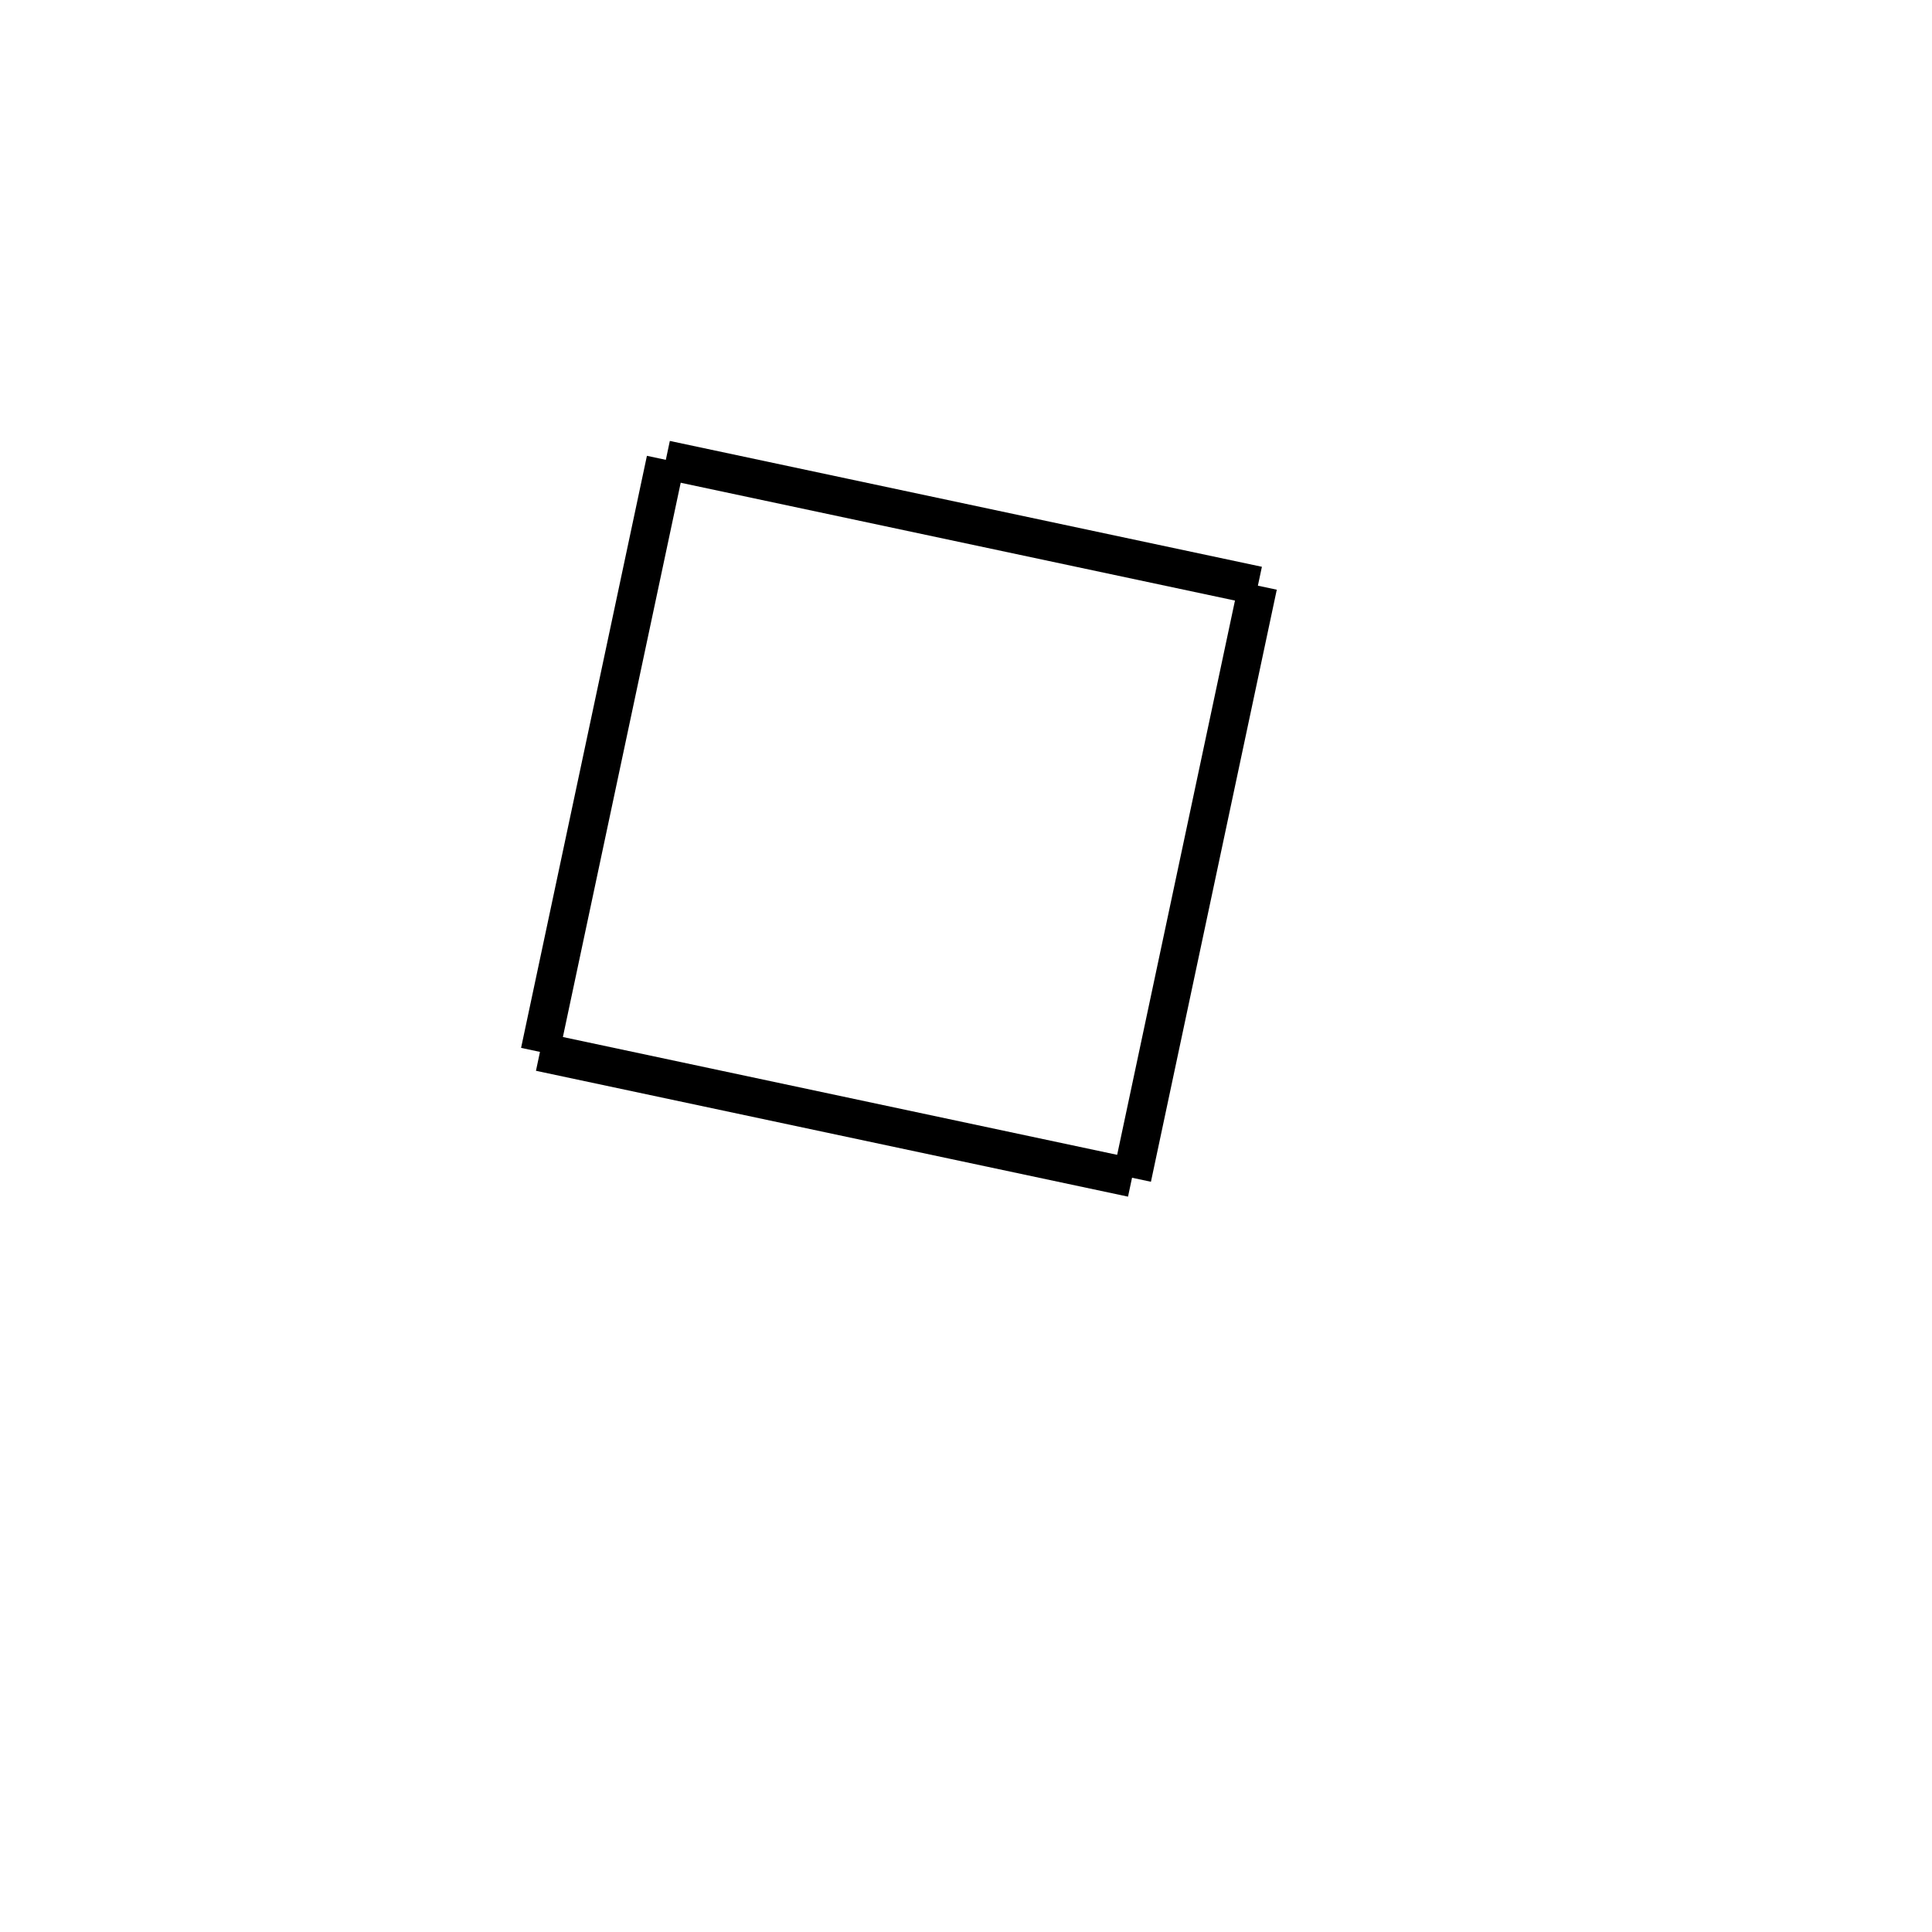 <!-- Este archivo es creado automaticamente por el generador de contenido del programa contornos version 1.1. Este elementos es el numero 273 de la serie actual-->
<svg xmlns="http://www.w3.org/2000/svg" height="100" width="100">
<line x1="65.108" y1="30.315" x2="58.594" y2="60.96" stroke-width="2" stroke="black" />
<line x1="58.594" y1="60.96" x2="27.949" y2="54.446" stroke-width="2" stroke="black" />
<line x1="34.463" y1="23.801" x2="27.949" y2="54.446" stroke-width="2" stroke="black" />
<line x1="65.108" y1="30.315" x2="34.463" y2="23.801" stroke-width="2" stroke="black" />
</svg>
